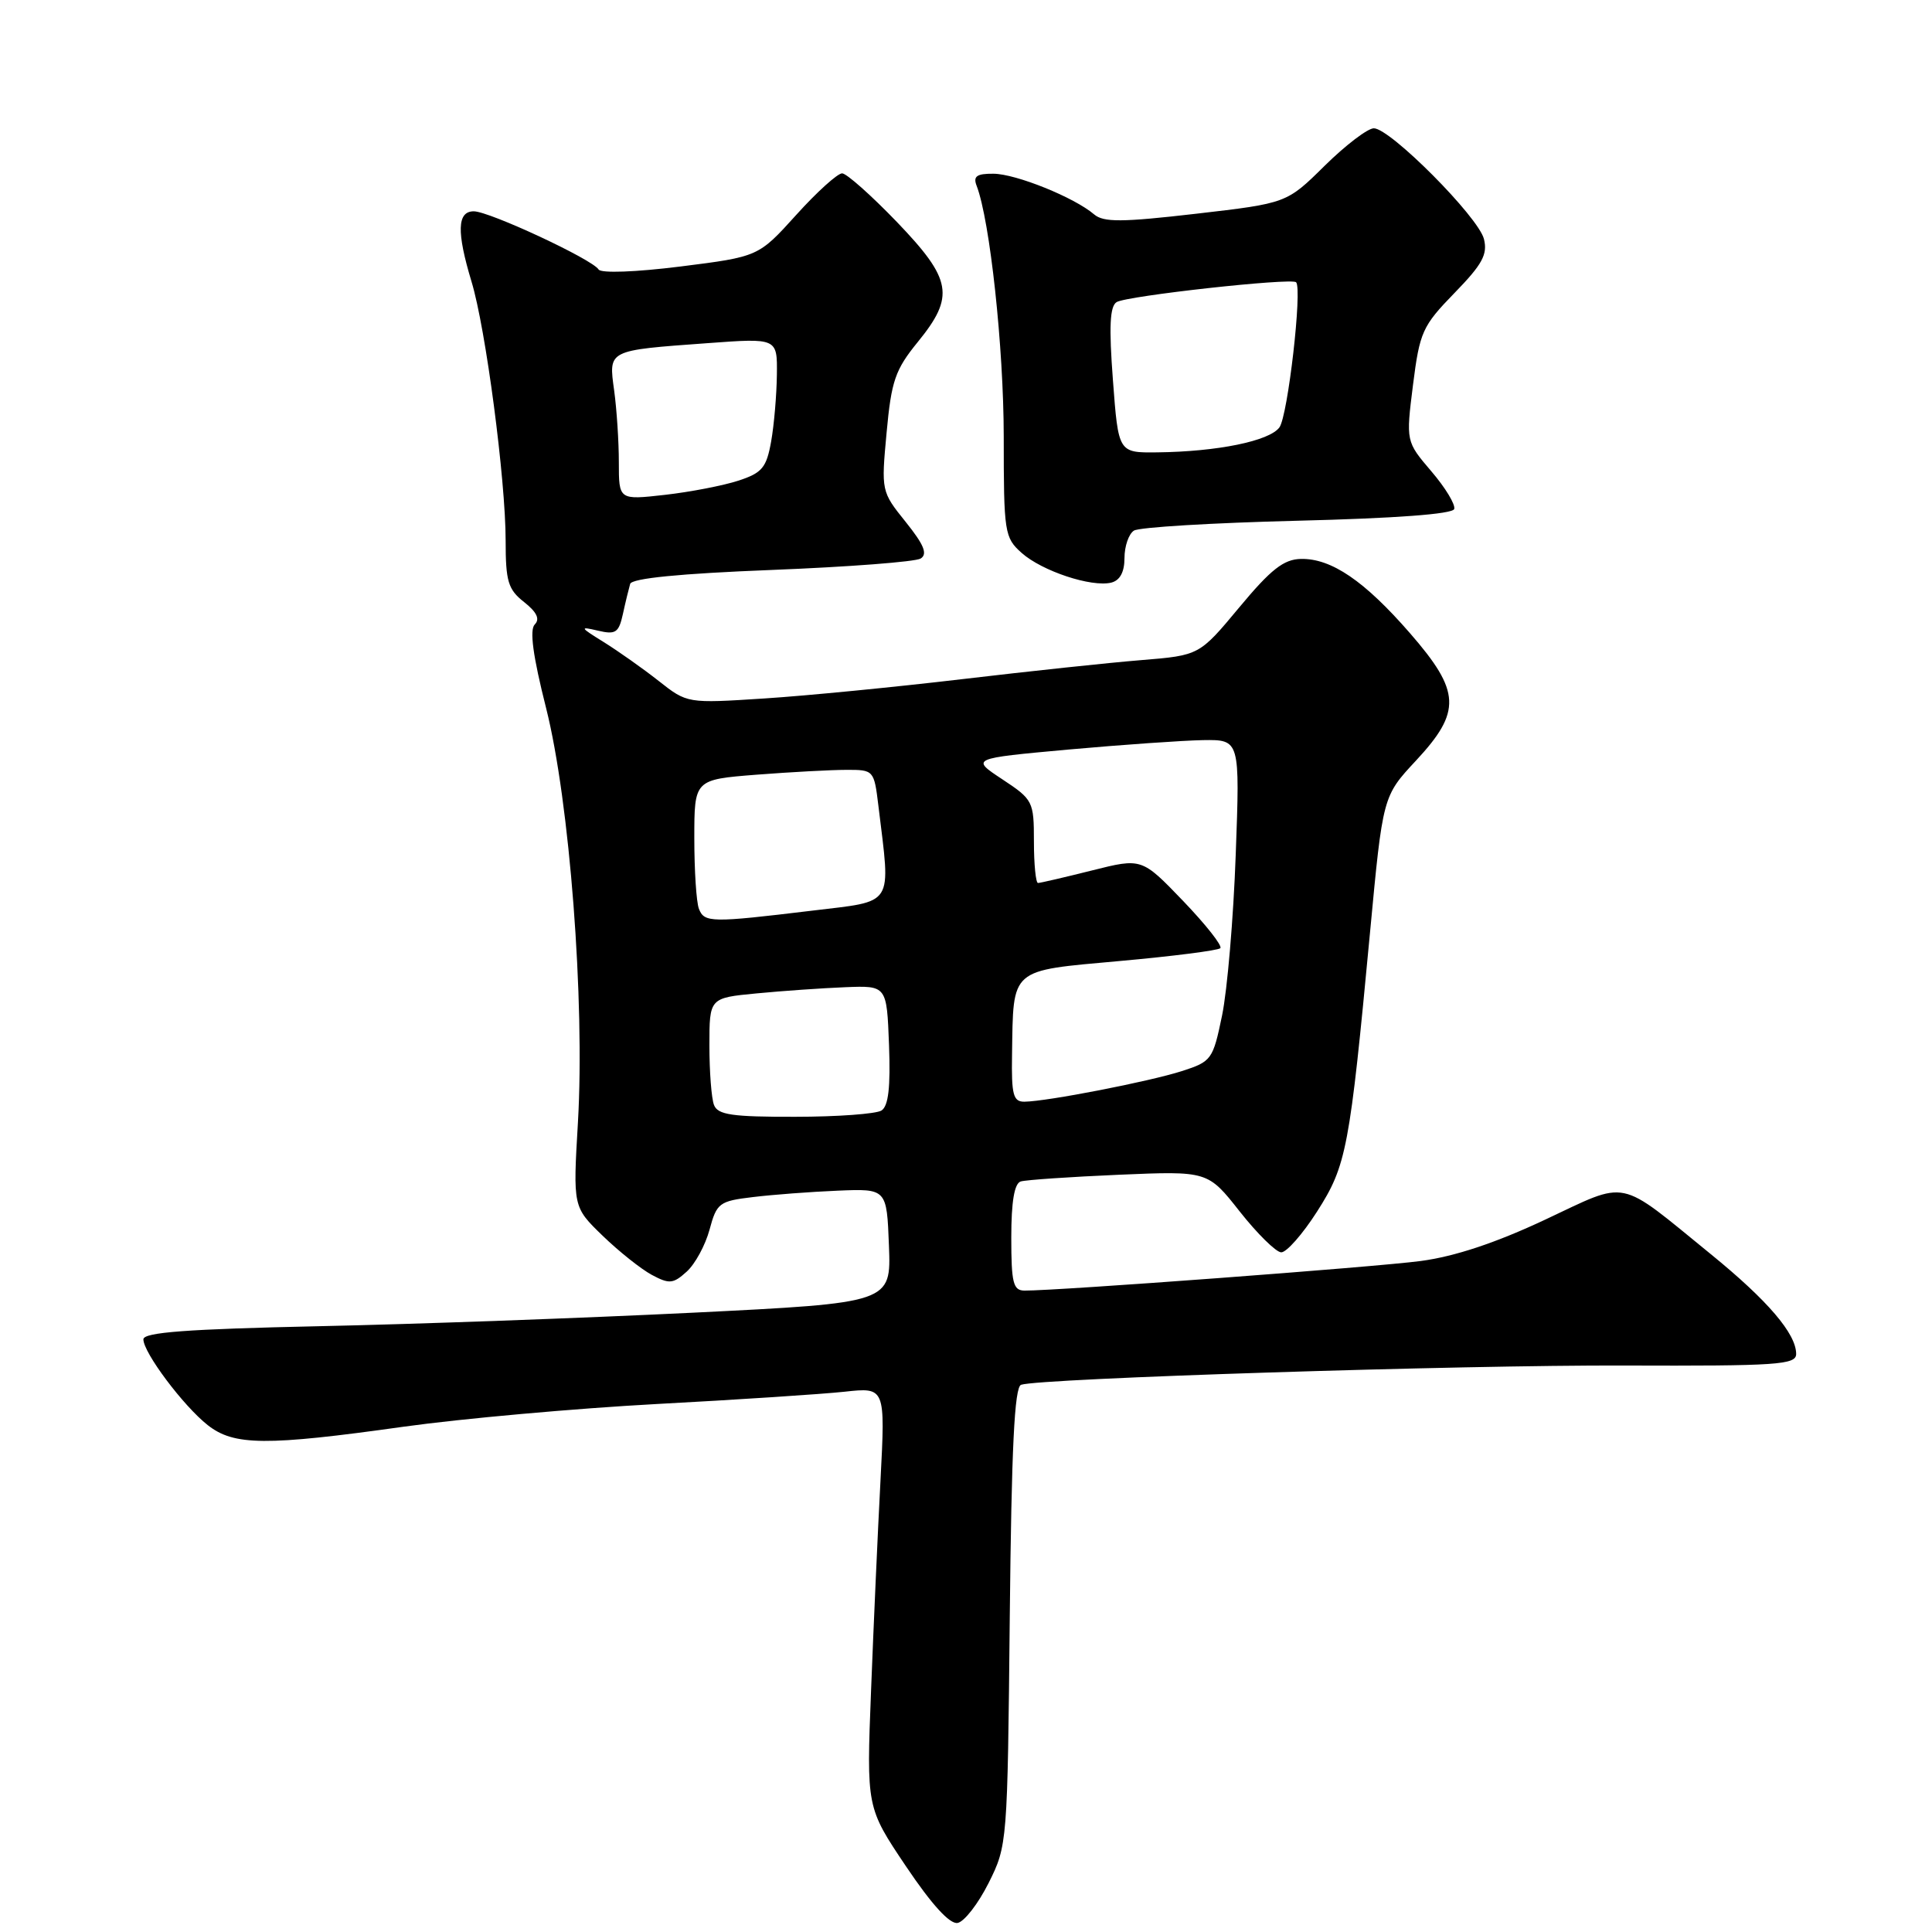 <?xml version="1.0" encoding="UTF-8" standalone="no"?>
<!DOCTYPE svg PUBLIC "-//W3C//DTD SVG 1.1//EN" "http://www.w3.org/Graphics/SVG/1.1/DTD/svg11.dtd" >
<svg xmlns="http://www.w3.org/2000/svg" xmlns:xlink="http://www.w3.org/1999/xlink" version="1.1" viewBox="0 0 256 256">
 <g >
 <path fill="currentColor"
d=" M 131.00 249.50 C 133.48 244.54 133.50 244.23 133.80 214.20 C 134.03 191.81 134.42 183.79 135.30 183.49 C 137.82 182.64 193.53 180.86 215.25 180.94 C 235.49 181.01 238.00 180.84 238.00 179.41 C 238.00 176.72 234.24 172.33 226.70 166.19 C 214.18 156.00 215.93 156.36 204.72 161.62 C 198.21 164.68 192.77 166.49 188.25 167.09 C 182.24 167.89 140.19 171.03 135.75 171.01 C 134.25 171.00 134.00 170.00 134.00 163.97 C 134.00 159.22 134.41 156.81 135.25 156.55 C 135.94 156.34 141.80 155.94 148.27 155.66 C 160.04 155.16 160.04 155.16 164.27 160.53 C 166.60 163.48 169.07 165.91 169.76 165.94 C 170.46 165.97 172.59 163.55 174.51 160.55 C 178.43 154.42 178.83 152.30 181.54 123.50 C 183.23 105.50 183.23 105.50 187.62 100.79 C 193.68 94.28 193.56 91.63 186.83 83.90 C 180.80 76.97 176.41 73.98 172.38 74.06 C 170.10 74.11 168.41 75.43 164.21 80.48 C 158.92 86.84 158.92 86.84 151.21 87.47 C 146.97 87.81 136.30 88.95 127.50 89.99 C 118.70 91.03 106.90 92.19 101.28 92.55 C 91.06 93.21 91.06 93.21 87.28 90.23 C 85.20 88.59 81.92 86.28 80.00 85.08 C 76.83 83.12 76.75 82.98 79.21 83.56 C 81.58 84.12 81.99 83.85 82.54 81.35 C 82.88 79.78 83.32 77.99 83.50 77.37 C 83.73 76.63 90.06 76.00 102.28 75.52 C 112.42 75.12 121.29 74.44 121.99 74.01 C 122.94 73.42 122.44 72.19 120.01 69.16 C 116.77 65.13 116.76 65.07 117.48 57.31 C 118.11 50.46 118.62 48.99 121.60 45.33 C 126.55 39.26 126.16 37.04 118.84 29.41 C 115.45 25.89 112.19 22.99 111.59 22.97 C 110.99 22.96 108.25 25.43 105.50 28.48 C 100.50 34.01 100.50 34.01 90.19 35.31 C 84.21 36.06 79.64 36.22 79.32 35.71 C 78.49 34.36 64.83 28.00 62.78 28.00 C 60.57 28.00 60.49 30.73 62.48 37.32 C 64.36 43.50 67.00 63.57 67.00 71.64 C 67.00 77.04 67.32 78.11 69.45 79.78 C 71.13 81.11 71.57 82.03 70.86 82.74 C 70.15 83.45 70.61 86.90 72.36 93.82 C 75.48 106.19 77.51 132.66 76.58 148.71 C 75.92 159.93 75.92 159.93 79.84 163.73 C 82.00 165.82 84.94 168.16 86.37 168.93 C 88.69 170.17 89.20 170.12 90.99 168.50 C 92.10 167.50 93.46 165.00 94.02 162.93 C 94.97 159.40 95.30 159.15 99.76 158.62 C 102.37 158.30 107.42 157.92 111.00 157.77 C 117.50 157.50 117.50 157.50 117.79 165.07 C 118.08 172.64 118.08 172.64 91.79 173.94 C 77.33 174.65 55.04 175.46 42.25 175.73 C 24.75 176.11 19.00 176.54 19.00 177.47 C 19.00 179.23 24.30 186.30 27.53 188.84 C 31.00 191.57 35.22 191.61 53.53 189.04 C 61.21 187.97 76.28 186.62 87.00 186.04 C 97.72 185.47 108.93 184.73 111.91 184.41 C 117.31 183.82 117.31 183.82 116.67 196.16 C 116.31 202.95 115.75 215.47 115.42 224.00 C 114.81 239.50 114.81 239.50 120.05 247.30 C 123.47 252.39 125.85 254.99 126.89 254.80 C 127.78 254.63 129.62 252.25 131.00 249.50 Z  M 149.00 73.94 C 149.00 72.39 149.56 70.75 150.25 70.31 C 150.94 69.86 160.69 69.28 171.92 69.00 C 184.86 68.68 192.47 68.12 192.69 67.45 C 192.88 66.87 191.52 64.62 189.66 62.45 C 186.29 58.50 186.29 58.50 187.23 51.00 C 188.12 43.98 188.47 43.20 192.72 38.83 C 196.42 35.03 197.14 33.71 196.63 31.67 C 195.90 28.75 184.21 17.00 182.04 17.00 C 181.23 17.00 178.30 19.23 175.53 21.96 C 170.50 26.93 170.50 26.93 158.50 28.32 C 148.65 29.46 146.23 29.47 144.98 28.41 C 142.37 26.17 134.63 23.04 131.64 23.02 C 129.41 23.00 128.92 23.36 129.41 24.62 C 131.18 29.23 132.99 46.04 133.00 57.83 C 133.00 70.60 133.10 71.24 135.38 73.27 C 138.08 75.67 144.62 77.84 147.25 77.20 C 148.40 76.91 149.00 75.80 149.00 73.94 Z  M 94.61 146.42 C 94.27 145.55 94.00 142.00 94.00 138.53 C 94.00 132.23 94.00 132.23 100.25 131.63 C 103.69 131.30 108.97 130.93 112.00 130.81 C 117.50 130.59 117.50 130.59 117.80 138.46 C 118.01 144.08 117.72 146.56 116.80 147.15 C 116.08 147.60 110.94 147.98 105.36 147.98 C 97.02 148.00 95.11 147.72 94.61 146.42 Z  M 134.10 139.75 C 134.28 128.16 133.70 128.67 148.36 127.34 C 155.39 126.71 161.39 125.94 161.70 125.64 C 162.00 125.33 159.78 122.52 156.77 119.38 C 151.29 113.68 151.29 113.68 144.69 115.34 C 141.06 116.25 137.84 117.00 137.54 117.00 C 137.25 117.00 137.00 114.53 137.00 111.51 C 137.00 106.18 136.88 105.95 132.81 103.26 C 128.63 100.50 128.63 100.50 141.56 99.32 C 148.68 98.68 156.71 98.12 159.40 98.07 C 164.30 98.00 164.30 98.00 163.74 113.25 C 163.44 121.64 162.62 131.23 161.93 134.56 C 160.72 140.41 160.54 140.66 156.59 141.93 C 152.29 143.31 138.73 145.95 135.75 145.98 C 134.26 146.00 134.01 145.08 134.10 139.75 Z  M 92.61 120.42 C 92.27 119.55 92.00 115.34 92.00 111.07 C 92.00 103.30 92.00 103.30 100.25 102.65 C 104.79 102.30 110.15 102.01 112.16 102.01 C 115.77 102.00 115.82 102.05 116.39 106.75 C 118.03 120.31 118.66 119.32 107.50 120.68 C 94.25 122.28 93.32 122.27 92.61 120.42 Z  M 82.00 61.27 C 82.00 58.52 81.72 54.24 81.38 51.75 C 80.64 46.34 80.43 46.44 93.75 45.47 C 103.00 44.79 103.00 44.79 102.94 49.64 C 102.91 52.31 102.57 56.30 102.18 58.50 C 101.56 61.97 100.99 62.66 97.84 63.69 C 95.85 64.34 91.47 65.19 88.11 65.57 C 82.00 66.26 82.00 66.26 82.00 61.27 Z  M 147.47 50.39 C 146.93 43.28 147.06 40.58 147.96 40.03 C 149.29 39.20 171.13 36.79 171.74 37.40 C 172.58 38.25 170.65 55.10 169.53 56.63 C 168.21 58.44 161.30 59.85 153.34 59.94 C 148.19 60.00 148.19 60.00 147.47 50.39 Z "/>
</g>
</svg>